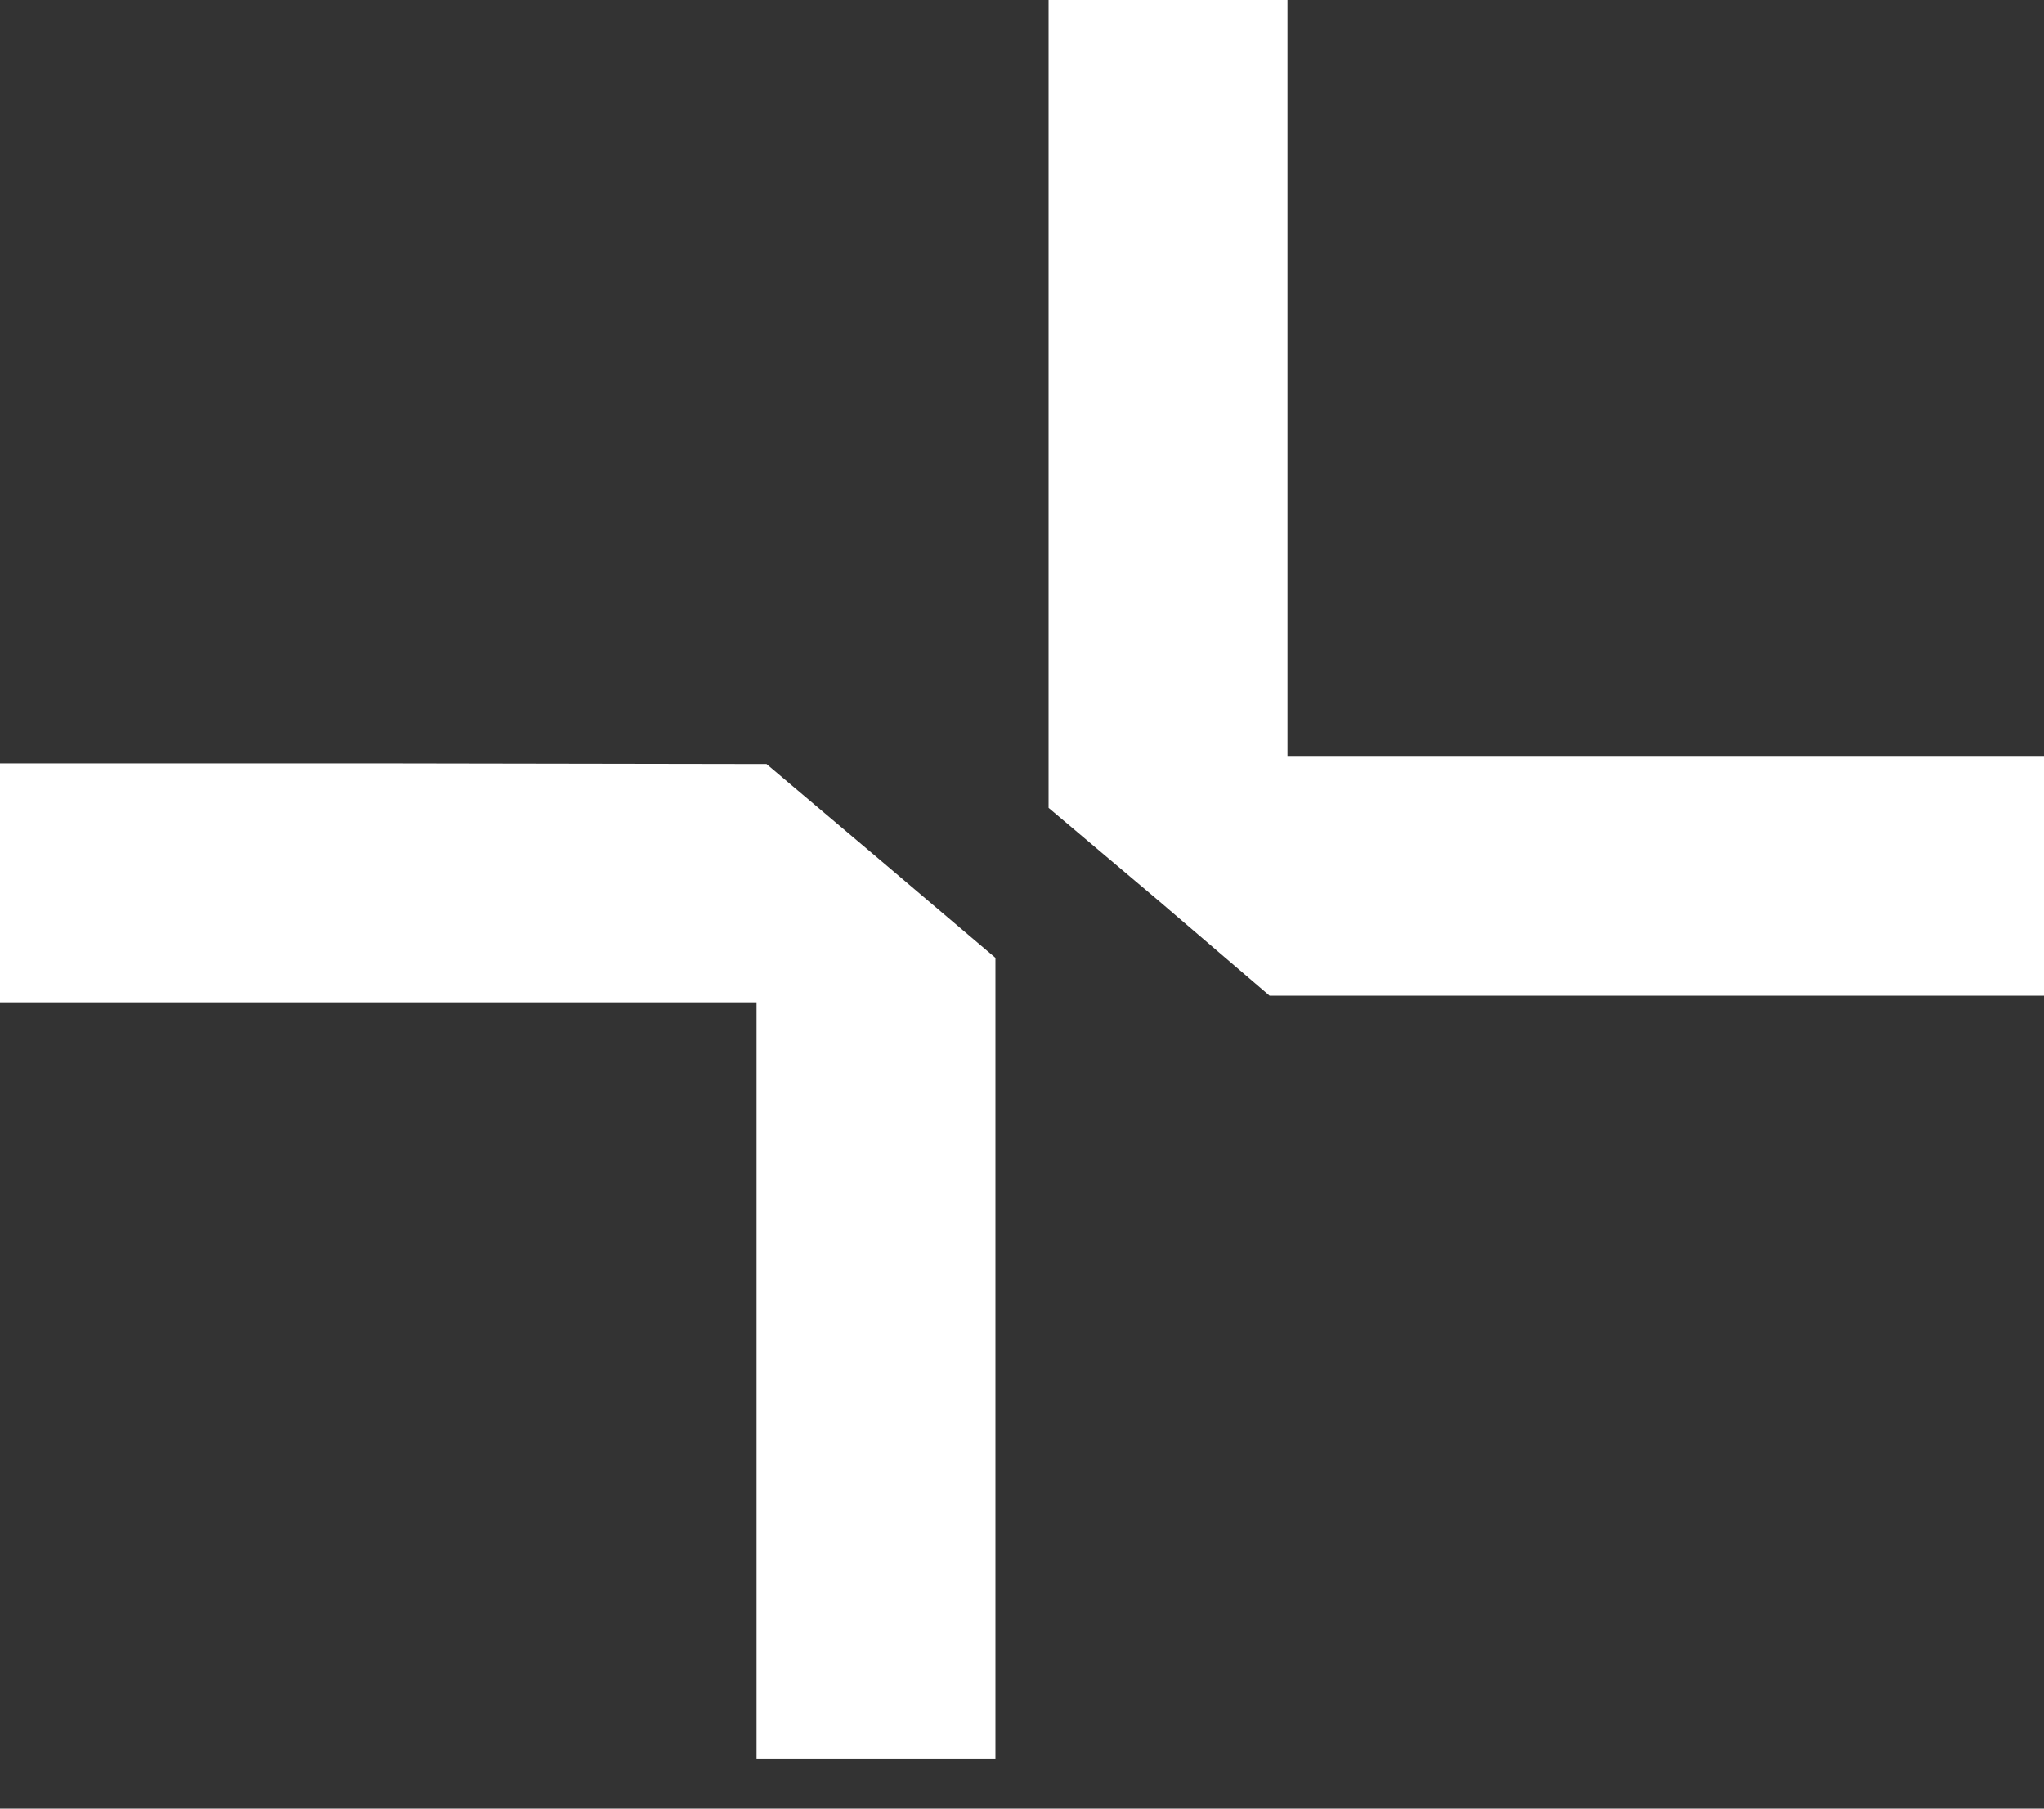 <svg width="26" height="23" viewBox="0 0 26 23" fill="none" xmlns="http://www.w3.org/2000/svg">
<rect x="0" y="0" width="26" height="23" fill="#333333" stroke="none"/>
<path d="M13.338 5.132V10.273L14.748 11.463L16.149 12.662H21.079H26V11.143V9.623H21.189H16.377V4.811V-0H14.857H13.338V5.132Z" fill="white"/>
<path d="M0 11.227V12.747H4.812H9.623V17.558V22.37H11.143H12.662V17.28V12.181L11.21 10.949L9.75 9.716L4.879 9.708H0V11.227Z" fill="white"/>
</svg>
